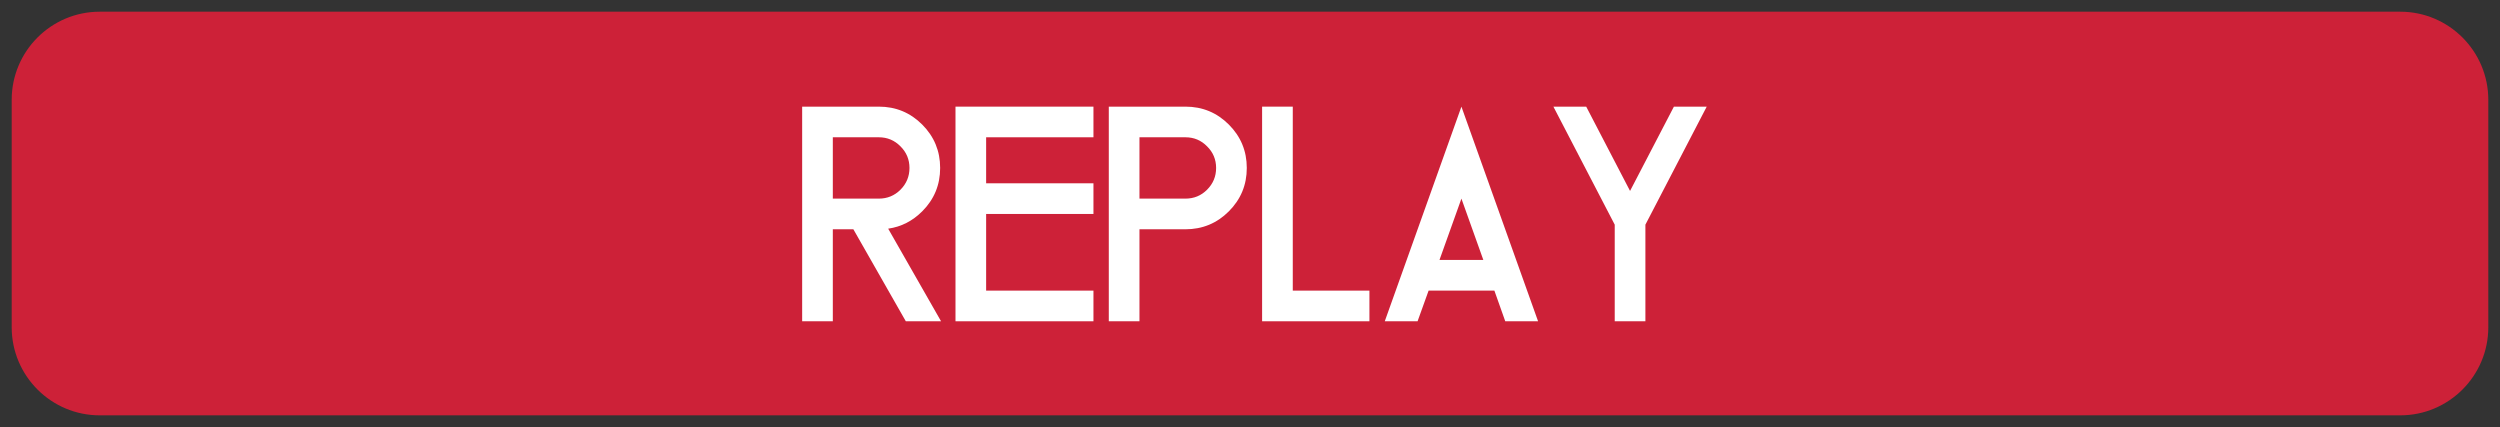 <svg xmlns="http://www.w3.org/2000/svg" xmlns:xlink="http://www.w3.org/1999/xlink" version="1.1" width="246.881" height="42.17" viewBox="-1.081 -1.076 246.881 42.17">
  <rect x="-1.081" y="-1.076" width="246.881" height="42.17" fill="#333333" stroke="none"/>
  <!-- Exported by Scratch - http://scratch.mit.edu/ -->
  <g id="ID0.25359293865039945">
    <path id="path7" fill="#CD2138" stroke="none" d="M 0.074 8.778 C 0.074 3.99 3.959 0.079 8.773 0.079 L 235.946 0.079 C 240.759 0.079 244.645 3.99 244.645 8.778 L 244.645 31.24 C 244.645 36.029 240.759 39.94 235.946 39.94 L 8.773 39.94 C 3.959 39.94 0.074 36.029 0.074 31.24 Z " stroke-width="2.31"/>
    <g id="text9">
      <path id="path3347" fill="#ffffff" stroke="none" d="M 85.704 12.481 L 81.162 12.481 L 81.162 18.538 L 85.704 18.538 C 86.542 18.538 87.254 18.245 87.841 17.66 C 88.434 17.064 88.732 16.348 88.732 15.51 C 88.732 14.673 88.434 13.962 87.841 13.375 C 87.254 12.779 86.542 12.481 85.704 12.481 Z M 83.191 21.566 L 81.162 21.566 L 81.162 30.651 L 78.134 30.651 L 78.134 9.455 L 85.704 9.455 C 87.381 9.455 88.808 10.044 89.989 11.225 C 91.169 12.407 91.761 13.835 91.761 15.51 C 91.761 17.187 91.169 18.614 89.989 19.795 C 89.03 20.753 87.91 21.324 86.628 21.506 L 91.851 30.651 L 88.37 30.651 L 83.191 21.566 Z " stroke-width="2.31"/>
      <path id="path3349" fill="#ffffff" stroke="none" d="M 106.9 12.481 L 96.302 12.481 L 96.302 17.025 L 106.9 17.025 L 106.9 20.053 L 96.302 20.053 L 96.302 27.623 L 106.9 27.623 L 106.9 30.651 L 93.276 30.651 L 93.276 9.455 L 106.9 9.455 L 106.9 12.481 Z " stroke-width="2.31"/>
      <path id="path3351" fill="#ffffff" stroke="none" d="M 115.985 21.566 L 111.444 21.566 L 111.444 30.651 L 108.415 30.651 L 108.415 9.455 L 115.985 9.455 C 117.66 9.455 119.09 10.044 120.27 11.225 C 121.45 12.407 122.042 13.835 122.042 15.51 C 122.042 17.187 121.45 18.614 120.27 19.795 C 119.09 20.975 117.66 21.566 115.985 21.566 Z M 115.985 12.481 L 111.444 12.481 L 111.444 18.538 L 115.985 18.538 C 116.823 18.538 117.535 18.245 118.119 17.66 C 118.715 17.064 119.013 16.348 119.013 15.51 C 119.013 14.673 118.715 13.962 118.119 13.375 C 117.535 12.779 116.823 12.481 115.985 12.481 Z " stroke-width="2.31"/>
      <path id="path3353" fill="#ffffff" stroke="none" d="M 123.555 30.651 L 123.555 9.455 L 126.583 9.455 L 126.583 27.623 L 134.153 27.623 L 134.153 30.651 L 123.555 30.651 Z " stroke-width="2.31"/>
      <path id="path3355" fill="#ffffff" stroke="none" d="M 139.997 27.623 L 138.907 30.651 L 135.668 30.651 L 143.238 9.455 L 150.808 30.651 L 147.567 30.651 L 146.493 27.623 L 139.997 27.623 Z M 145.402 24.595 L 143.238 18.538 L 141.071 24.595 L 145.402 24.595 Z " stroke-width="2.31"/>
      <path id="path3357" fill="#ffffff" stroke="none" d="M 158.377 21.111 L 152.321 9.455 L 155.561 9.455 L 159.89 17.78 L 164.221 9.455 L 167.462 9.455 L 161.406 21.111 L 161.406 30.651 L 158.377 30.651 L 158.377 21.111 Z " stroke-width="2.31"/>
    </g>
  </g>
</svg>